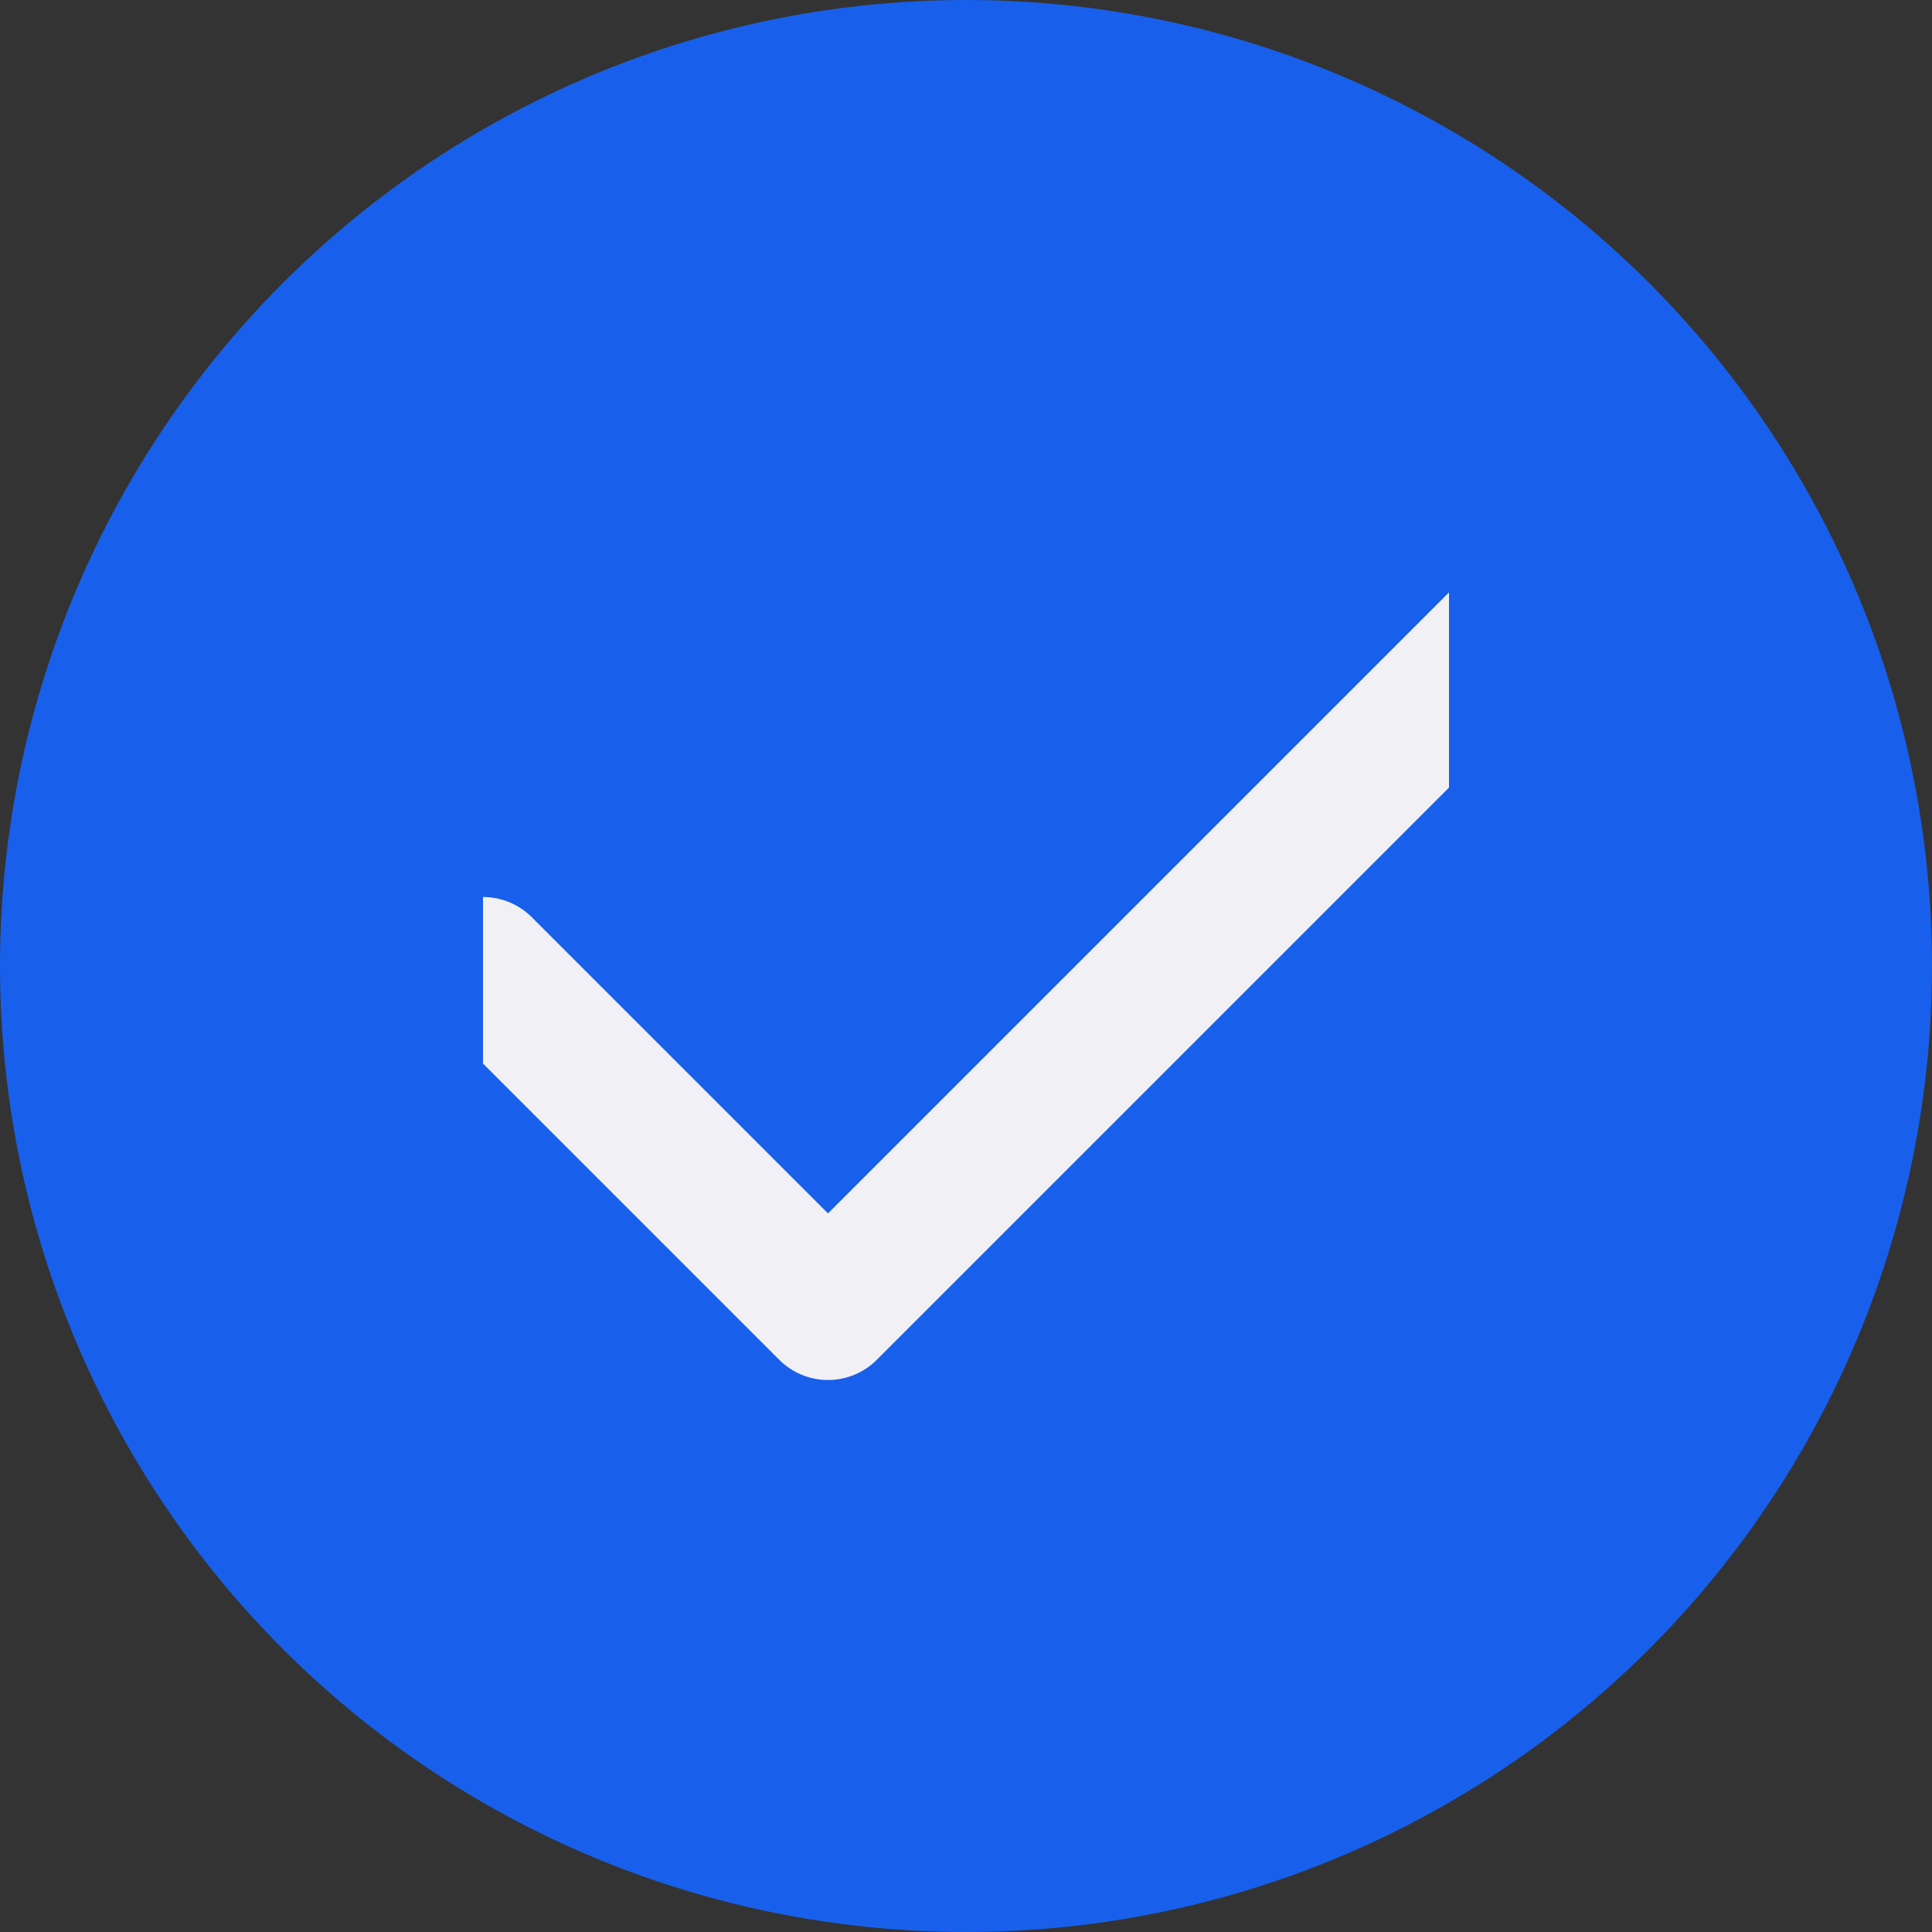 <svg width="28" height="28" viewBox="0 0 28 28" fill="none" xmlns="http://www.w3.org/2000/svg">
<rect x="0" y="0" width="28" height="28" fill="#333333" stroke="none"/>
<circle cx="14" cy="14" r="14" fill="#1860EB"/>
<g clip-path="url(#clip0_46_332)">
<path d="M22 9L12 19L7 14" stroke="#F1F0F5" stroke-width="2" stroke-linecap="round" stroke-linejoin="round"/>
</g>
<defs>
<clipPath id="clip0_46_332">
<rect width="14" height="14" fill="white" transform="translate(7 7)"/>
</clipPath>
</defs>
</svg>
